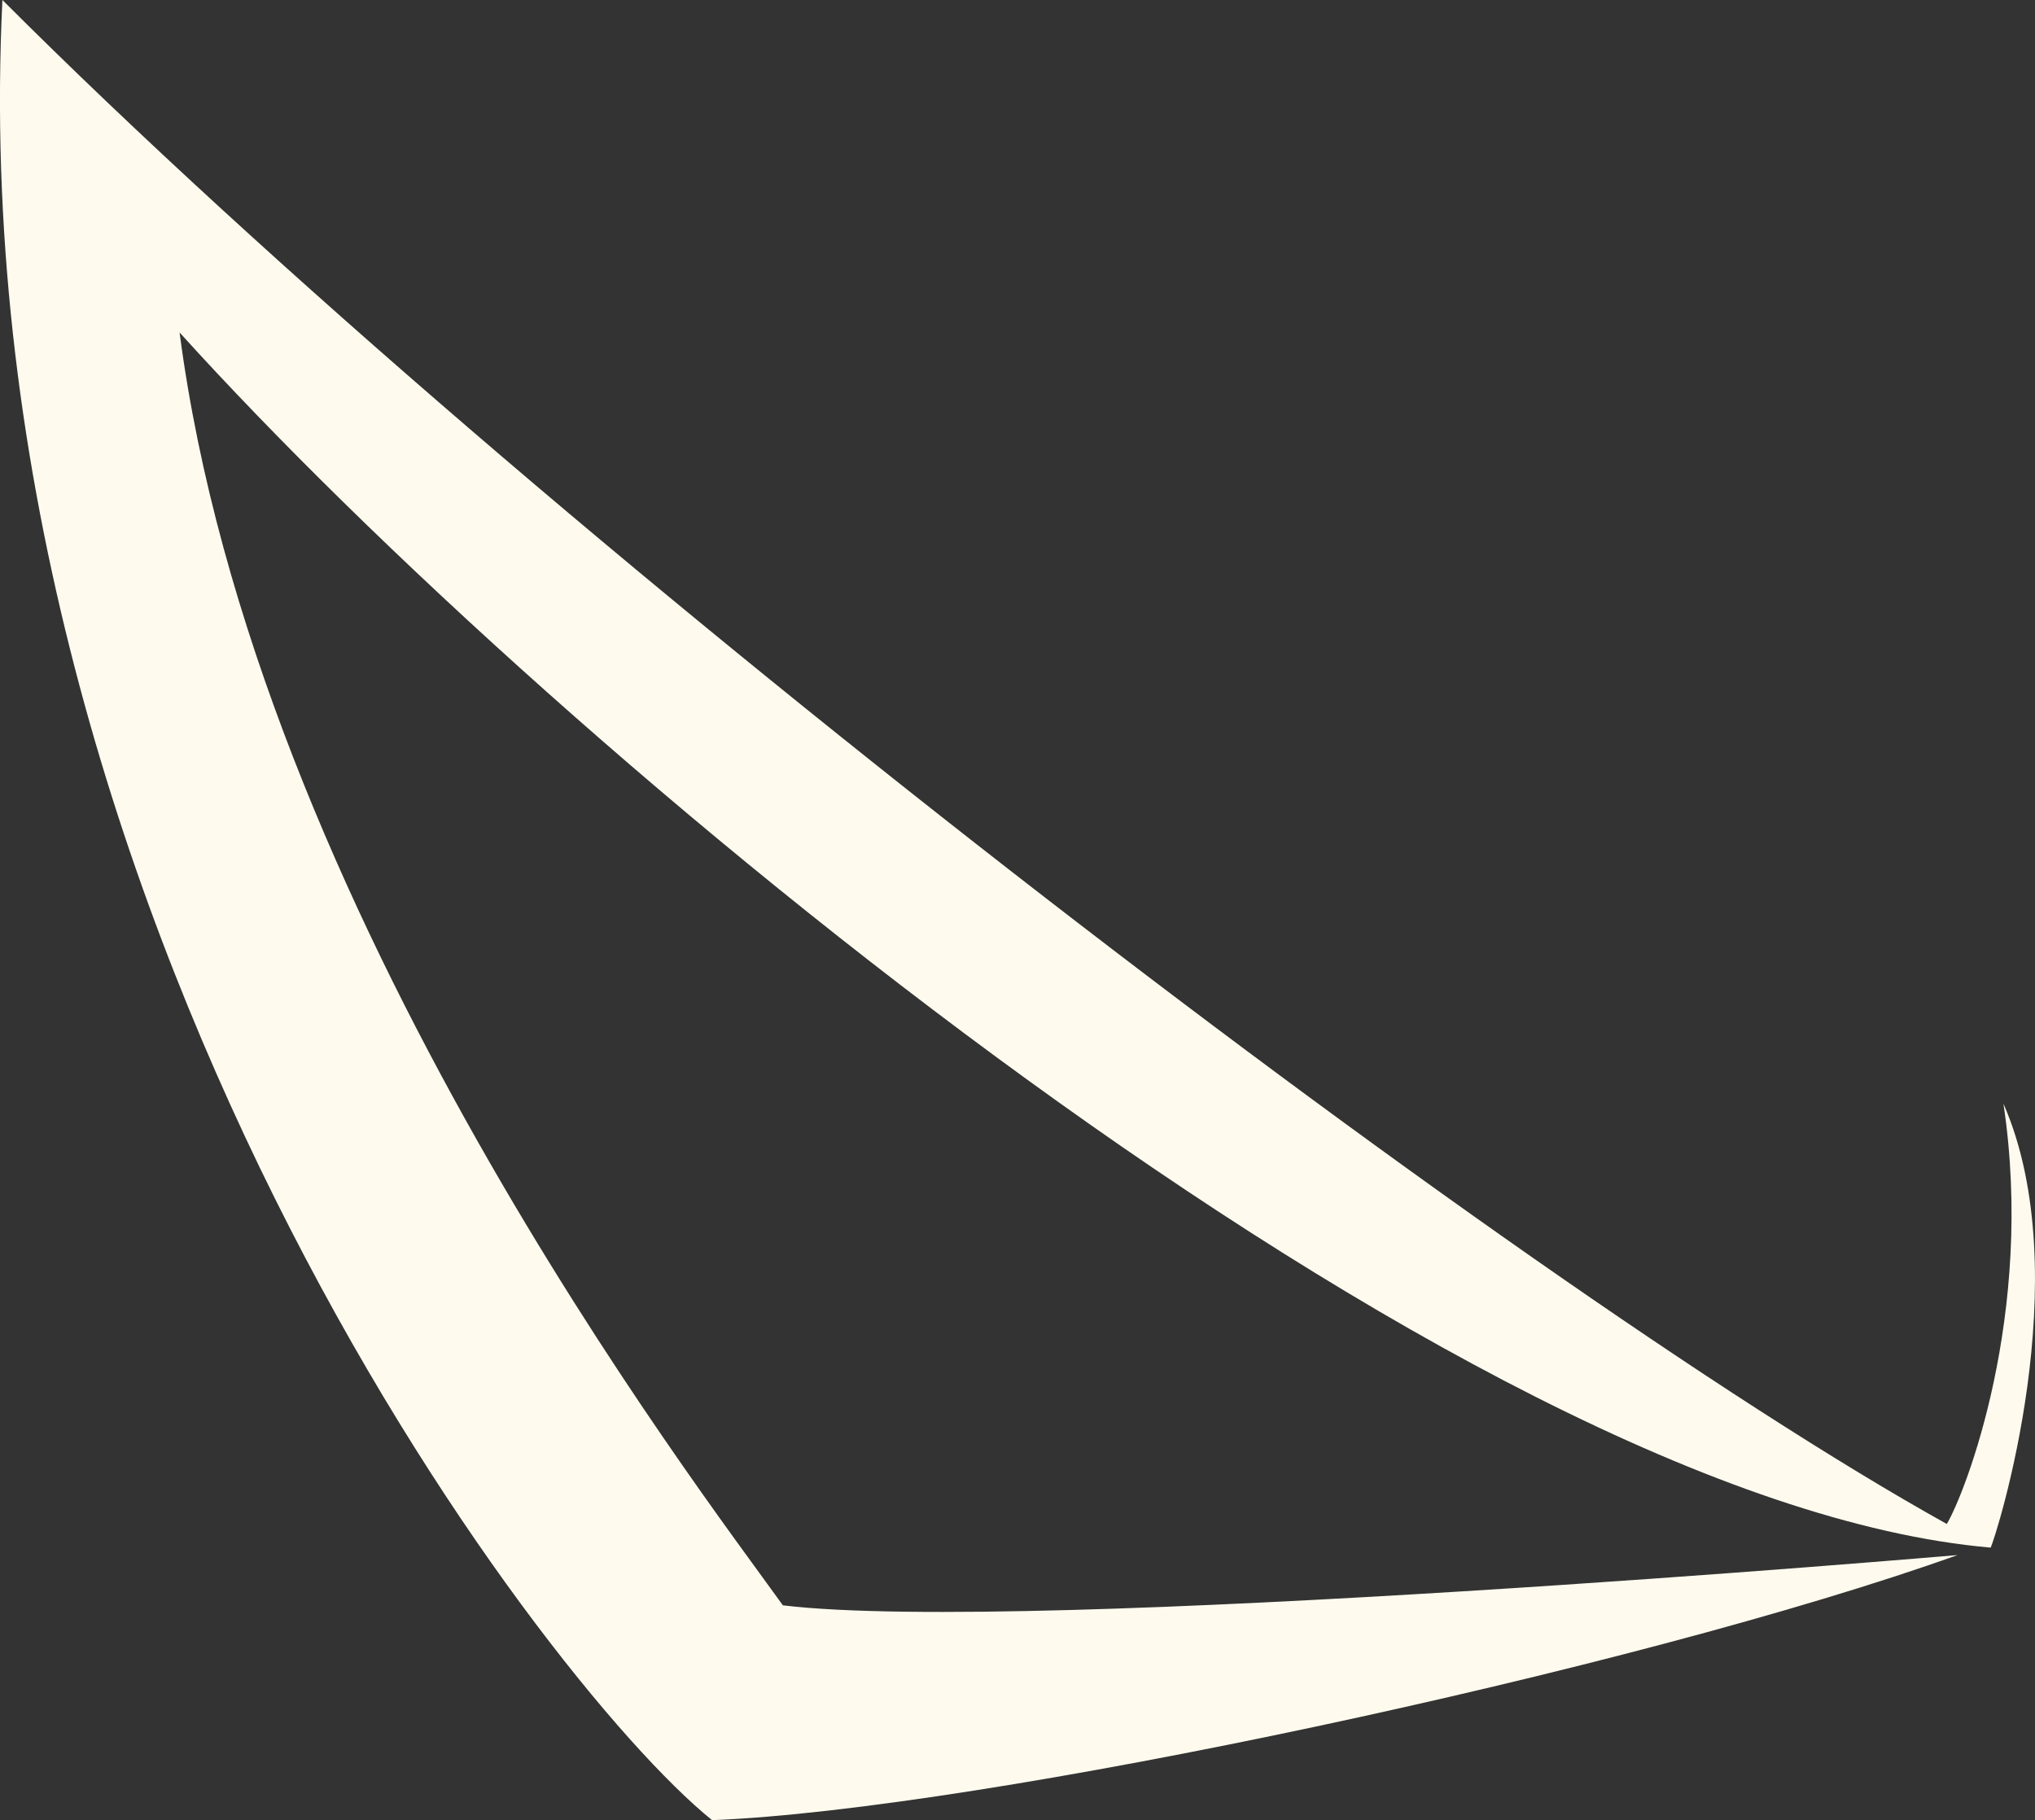 <?xml version="1.0" encoding="UTF-8"?>
<svg id="Layer_2" data-name="Layer 2" xmlns="http://www.w3.org/2000/svg" viewBox="0 0 303.14 271.15">
  <rect x="0" y="0" width="303.14" height="271.15" fill="#333333" stroke="none"/>
  <defs>
    <style>
      .cls-1 {
        fill: #fefbee;
      }
    </style>
  </defs>
  <g id="Layer_2-2" data-name="Layer 2">
    <path class="cls-1" d="M296.53,230.55c.79-1.55,13.15-40.47,1.91-66.13,4.72,31.4-5.74,58.13-8.44,62.61C224.6,190.62,79.81,79.45,.36,0-6.28,135.57,79.96,250.06,106.07,271.15c40.01-1.55,137.8-22.42,185.53-39.49,0,0-138.21,11.91-174.98,7.49-12.94-18.04-78.64-103.57-89.87-189.62,56.34,62.3,190.38,174.13,269.79,181.02Z"/>
  </g>
</svg>